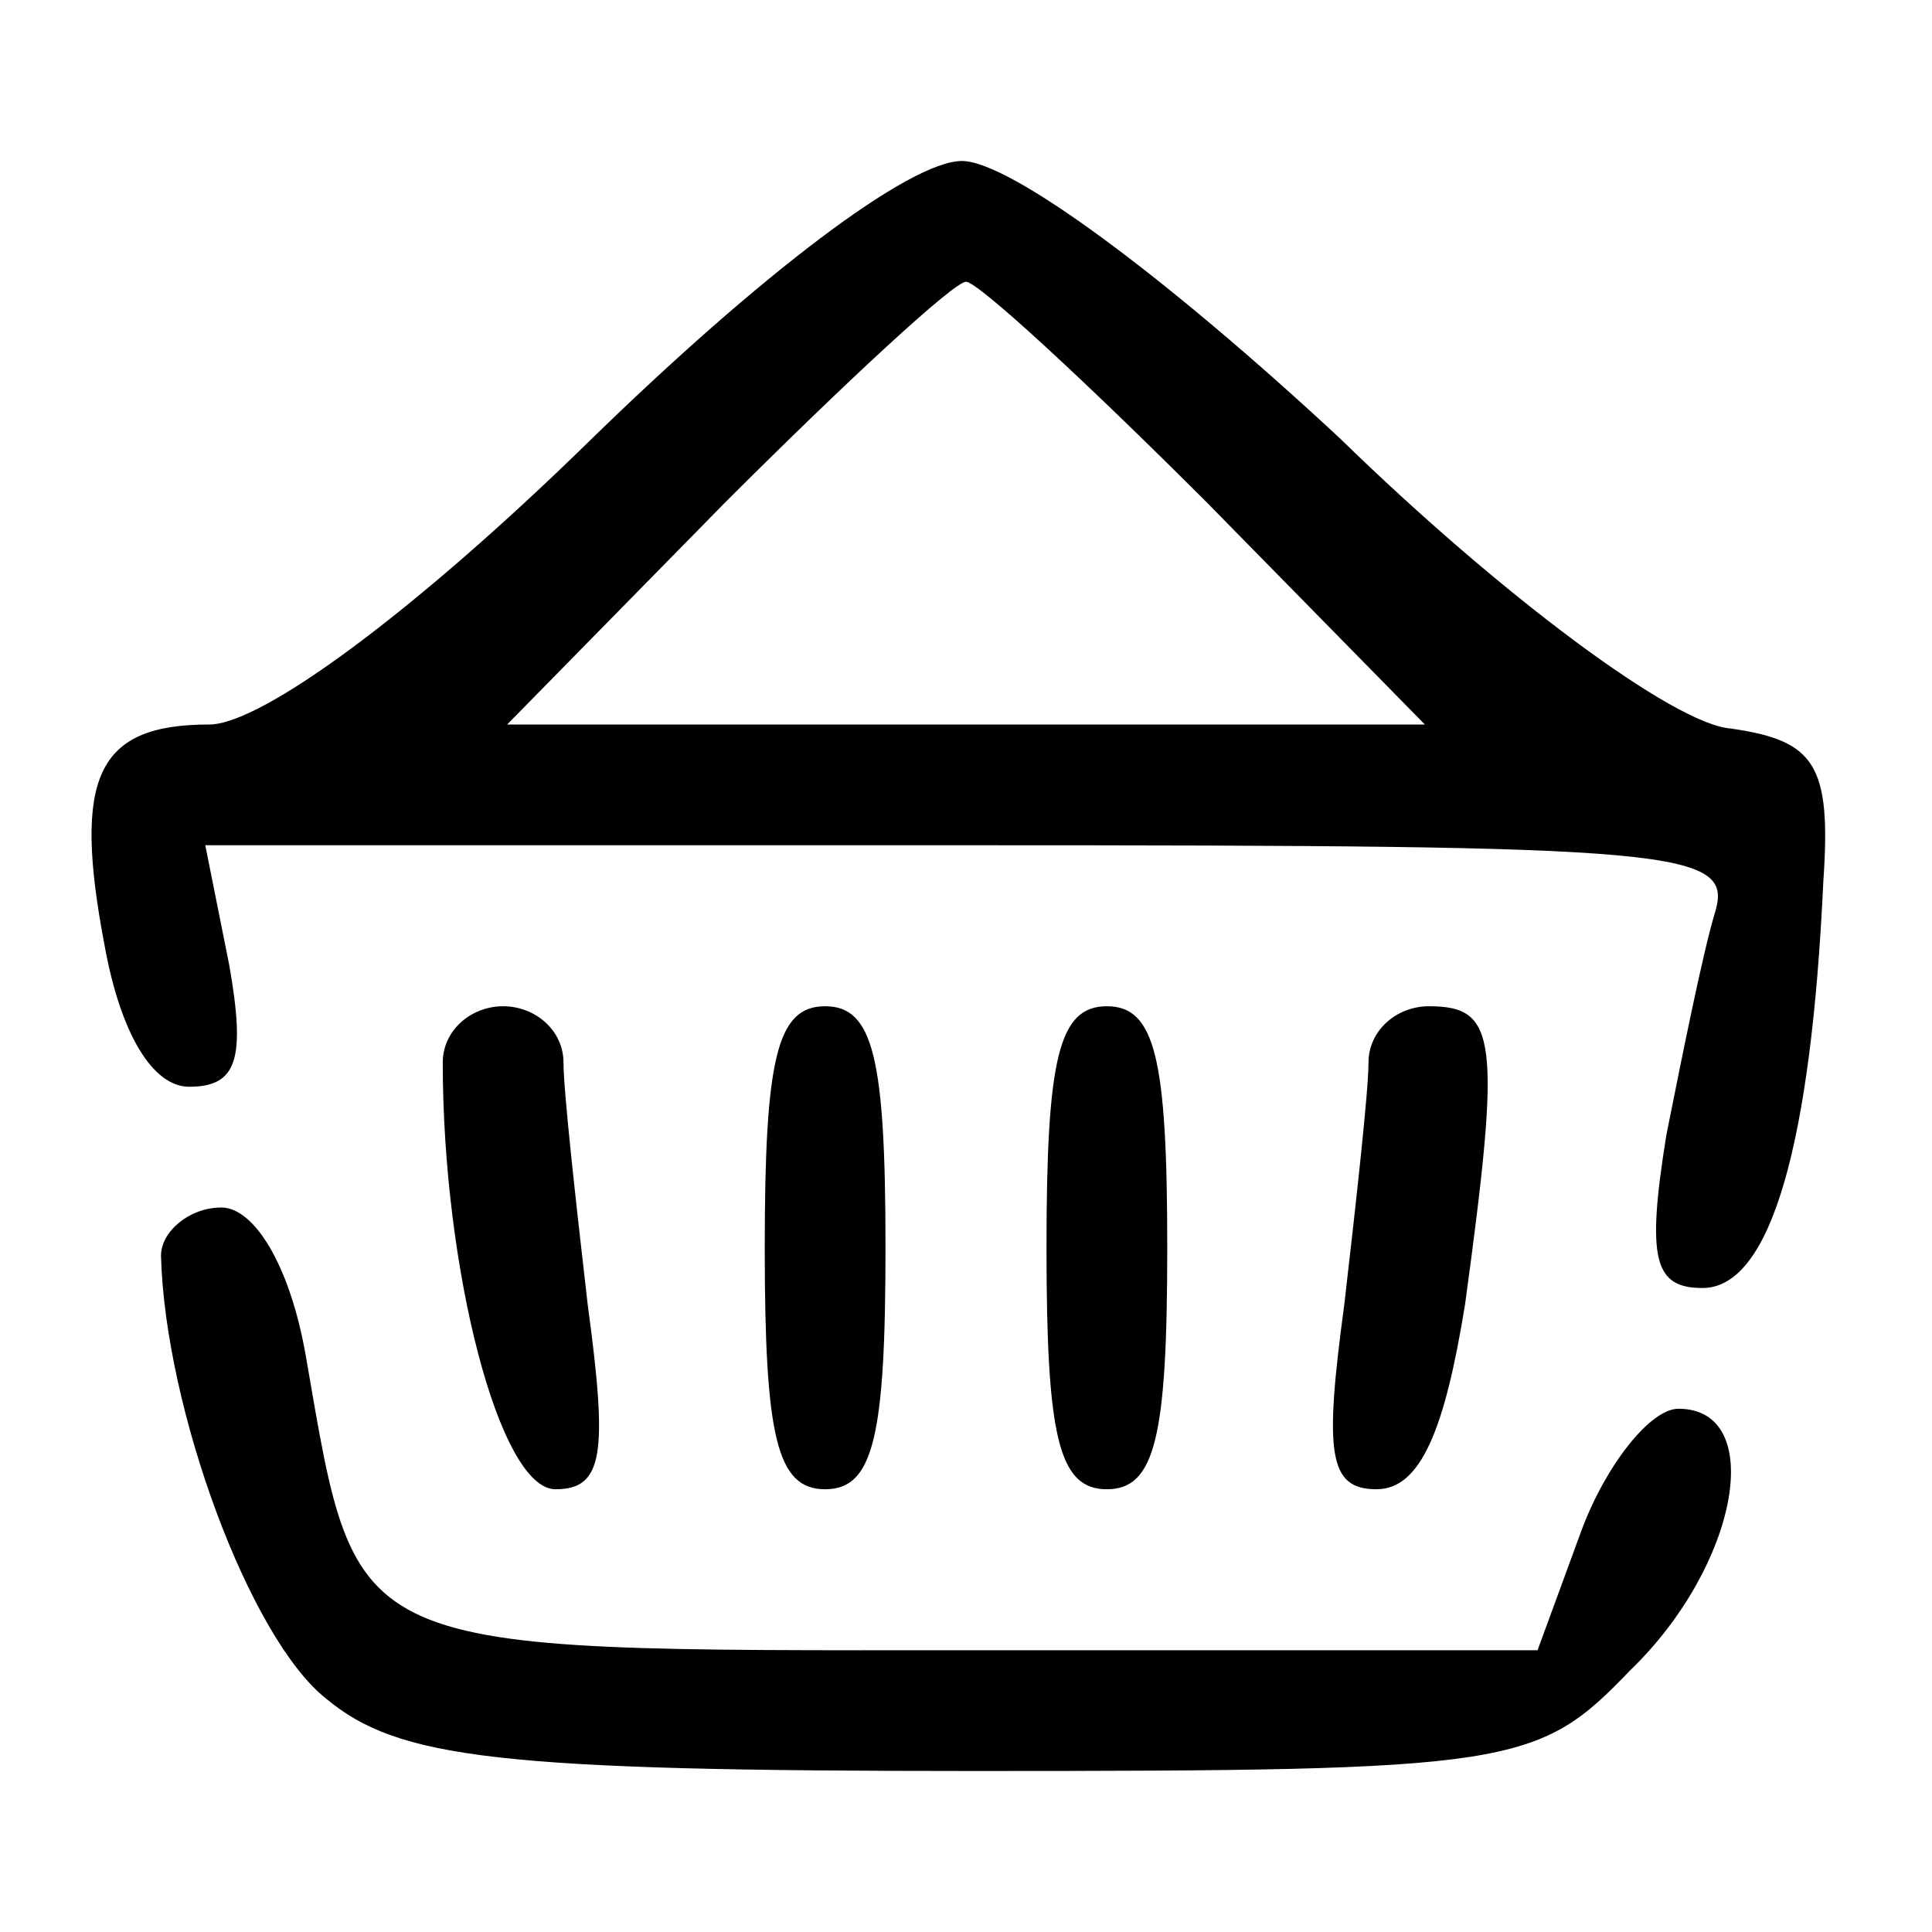 <?xml version="1.0" standalone="no"?>
<!DOCTYPE svg PUBLIC "-//W3C//DTD SVG 20010904//EN"
 "http://www.w3.org/TR/2001/REC-SVG-20010904/DTD/svg10.dtd">
<svg version="1.0" xmlns="http://www.w3.org/2000/svg"
 width="48pt" height="48pt" viewBox="0 0 48 48"
 preserveAspectRatio="xMidYMid meet">

<g transform="translate(0,48) scale(0.1,-0.1)"
fill="#000000" stroke="none">
<path d="M146 370 c-43 -42 -81 -70 -94 -70 -28 0 -34 -13 -26 -55 4 -22 12
-35 21 -35 12 0 14 7 10 30 l-6 30 190 0 c177 0 190 -1 185 -17 -3 -10 -8 -35
-12 -55 -5 -31 -3 -38 9 -38 17 0 27 36 30 101 2 29 -2 35 -23 38 -14 1 -57
33 -97 72 -43 40 -82 69 -94 69 -13 0 -50 -28 -93 -70z m154 -15 l54 -55 -114
0 -114 0 54 55 c30 30 57 55 60 55 3 0 30 -25 60 -55z"/>
<path d="M110 216 c0 -51 14 -106 28 -106 12 0 13 9 8 46 -3 26 -6 53 -6 60 0
8 -7 14 -15 14 -8 0 -15 -6 -15 -14z"/>
<path d="M190 170 c0 -47 3 -60 15 -60 12 0 15 13 15 60 0 47 -3 60 -15 60
-12 0 -15 -13 -15 -60z"/>
<path d="M260 170 c0 -47 3 -60 15 -60 12 0 15 13 15 60 0 47 -3 60 -15 60
-12 0 -15 -13 -15 -60z"/>
<path d="M340 216 c0 -7 -3 -34 -6 -60 -5 -37 -4 -46 8 -46 11 0 17 15 22 46
9 66 8 74 -9 74 -8 0 -15 -6 -15 -14z"/>
<path d="M40 168 c1 -38 22 -95 41 -110 18 -15 43 -18 161 -18 134 0 140 1
163 25 27 26 34 65 12 65 -7 0 -18 -14 -24 -30 l-11 -30 -141 0 c-156 0 -152
-2 -165 73 -4 23 -13 37 -21 37 -8 0 -15 -6 -15 -12z"/>
</g>
</svg>
